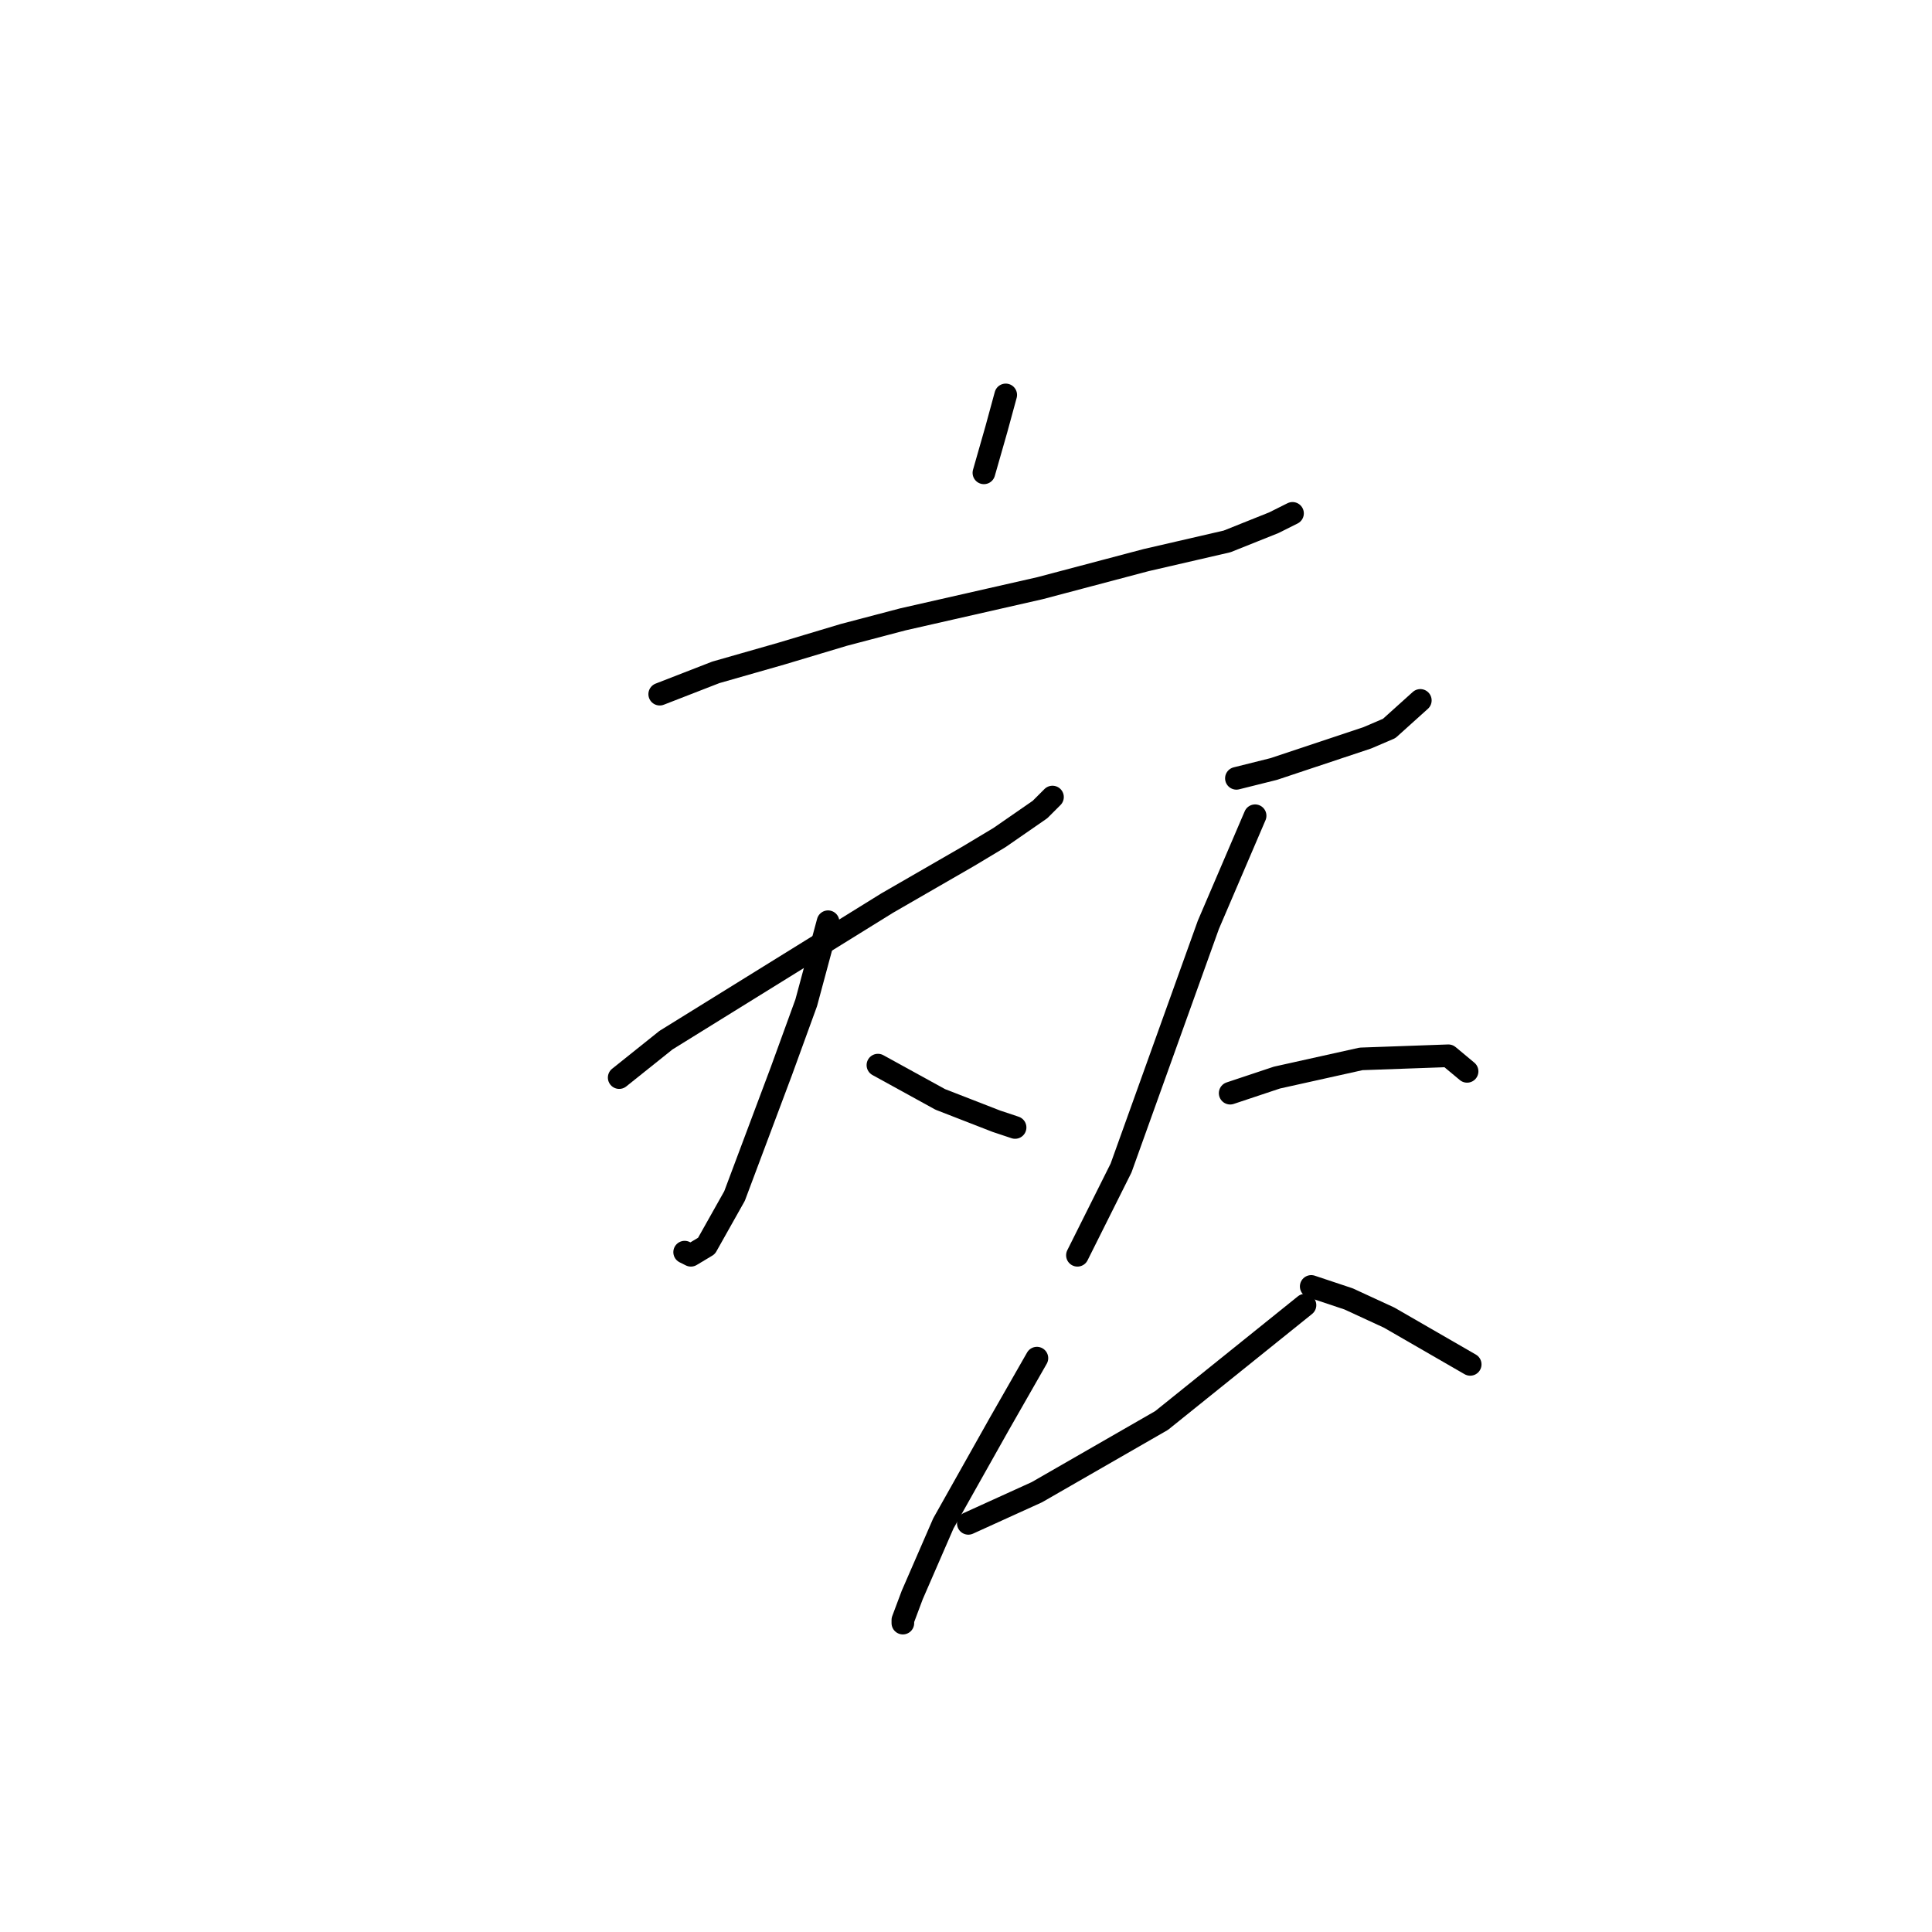 <?xml version="1.0" standalone="no"?>
    <svg width="256" height="256" xmlns="http://www.w3.org/2000/svg" version="1.1">
    <polyline stroke="black" stroke-width="3" stroke-linecap="round" fill="transparent" stroke-linejoin="round" points="87.416 91.981 94.851 89.09 103.525 86.611 111.786 84.133 119.634 82.068 137.808 77.937 151.852 74.22 162.591 71.741 168.787 69.263 171.265 68.024 171.265 68.024 " />
        <polyline stroke="black" stroke-width="3" stroke-linecap="round" fill="transparent" stroke-linejoin="round" points="133.264 52.328 132.025 56.872 130.373 62.654 130.373 62.654 " />
        <polyline stroke="black" stroke-width="3" stroke-linecap="round" fill="transparent" stroke-linejoin="round" points="82.046 142.786 88.242 137.83 117.569 119.655 128.308 113.46 132.438 110.981 137.808 107.264 139.46 105.612 139.46 105.612 " />
        <polyline stroke="black" stroke-width="3" stroke-linecap="round" fill="transparent" stroke-linejoin="round" points="109.721 122.134 106.829 132.873 103.525 141.96 97.329 158.482 93.612 165.091 91.546 166.33 90.72 165.917 90.72 165.917 " />
        <polyline stroke="black" stroke-width="3" stroke-linecap="round" fill="transparent" stroke-linejoin="round" points="116.329 141.134 124.59 145.677 132.025 148.569 134.504 149.395 134.504 149.395 " />
        <polyline stroke="black" stroke-width="3" stroke-linecap="round" fill="transparent" stroke-linejoin="round" points="163.83 103.133 168.787 101.894 181.178 97.764 184.07 96.525 188.2 92.807 188.2 92.807 " />
        <polyline stroke="black" stroke-width="3" stroke-linecap="round" fill="transparent" stroke-linejoin="round" points="166.308 108.09 160.113 122.547 148.547 154.765 144.417 163.026 143.178 165.504 142.765 166.33 142.765 166.33 " />
        <polyline stroke="black" stroke-width="3" stroke-linecap="round" fill="transparent" stroke-linejoin="round" points="163.004 144.851 169.2 142.786 180.352 140.308 191.918 139.895 194.396 141.96 194.396 141.96 " />
        <polyline stroke="black" stroke-width="3" stroke-linecap="round" fill="transparent" stroke-linejoin="round" points="128.308 201.852 137.395 197.722 153.917 188.222 172.917 172.939 172.917 172.939 " />
        <polyline stroke="black" stroke-width="3" stroke-linecap="round" fill="transparent" stroke-linejoin="round" points="137.395 179.961 132.438 188.635 125.003 201.852 120.873 211.352 119.634 214.657 119.634 215.07 119.634 215.07 " />
        <polyline stroke="black" stroke-width="3" stroke-linecap="round" fill="transparent" stroke-linejoin="round" points="173.743 170.46 178.7 172.113 184.07 174.591 194.809 180.787 194.809 180.787 " />
        </svg>